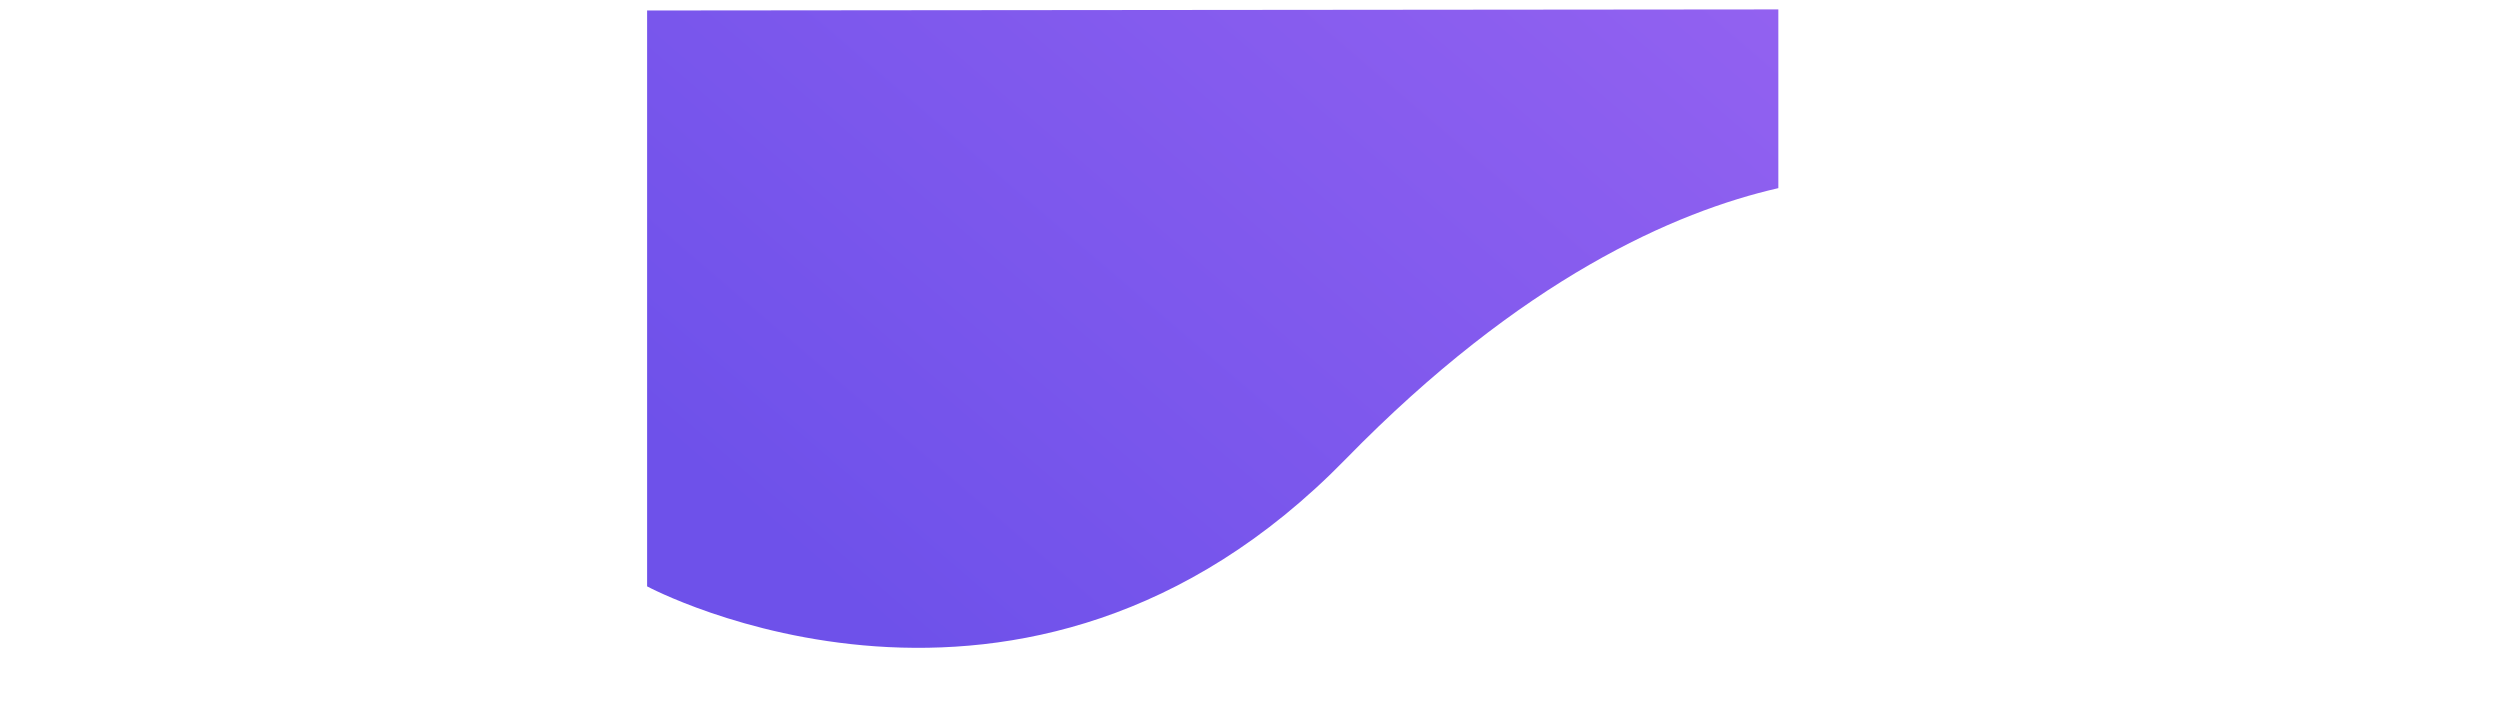 <svg xmlns="http://www.w3.org/2000/svg" xmlns:xlink="http://www.w3.org/1999/xlink" width="378.122" height="109.381" viewBox="0 0 390.122 230.381">
    <defs>
        <style>
            .a {
                fill: url(#a);
            }
            
            .b {
                filter: url(#b);
            }
        </style>
        <linearGradient id="a" x1="0.19" y1="0.776" x2="1.153" gradientUnits="objectBoundingBox">
            <stop offset="0" stop-color="#6e51ea" />
            <stop offset="1" stop-color="#9663f1" />
        </linearGradient>
        <filter id="b" x="0" y="0" width="378.122" height="209.381" filterUnits="userSpaceOnUse">
            <feOffset dy="2" input="SourceAlpha" />
            <feGaussianBlur stdDeviation="1" result="c" />
            <feFlood flood-opacity="0.161" />
            <feComposite operator="in" in2="c" />
            <feComposite in="SourceGraphic" />
        </filter>
    </defs>
    <g class="b" transform="matrix(1, 0, 0, 1, 0, 0)">
        <path class="a" d="M-1133,1141v183.457s120.034,64.446,222.487-40.486c56.247-57.607,105.022-78.857,137.884-86.377h0v-56.936Z" transform="translate(1136 -1139.66)" />
    </g>
</svg>